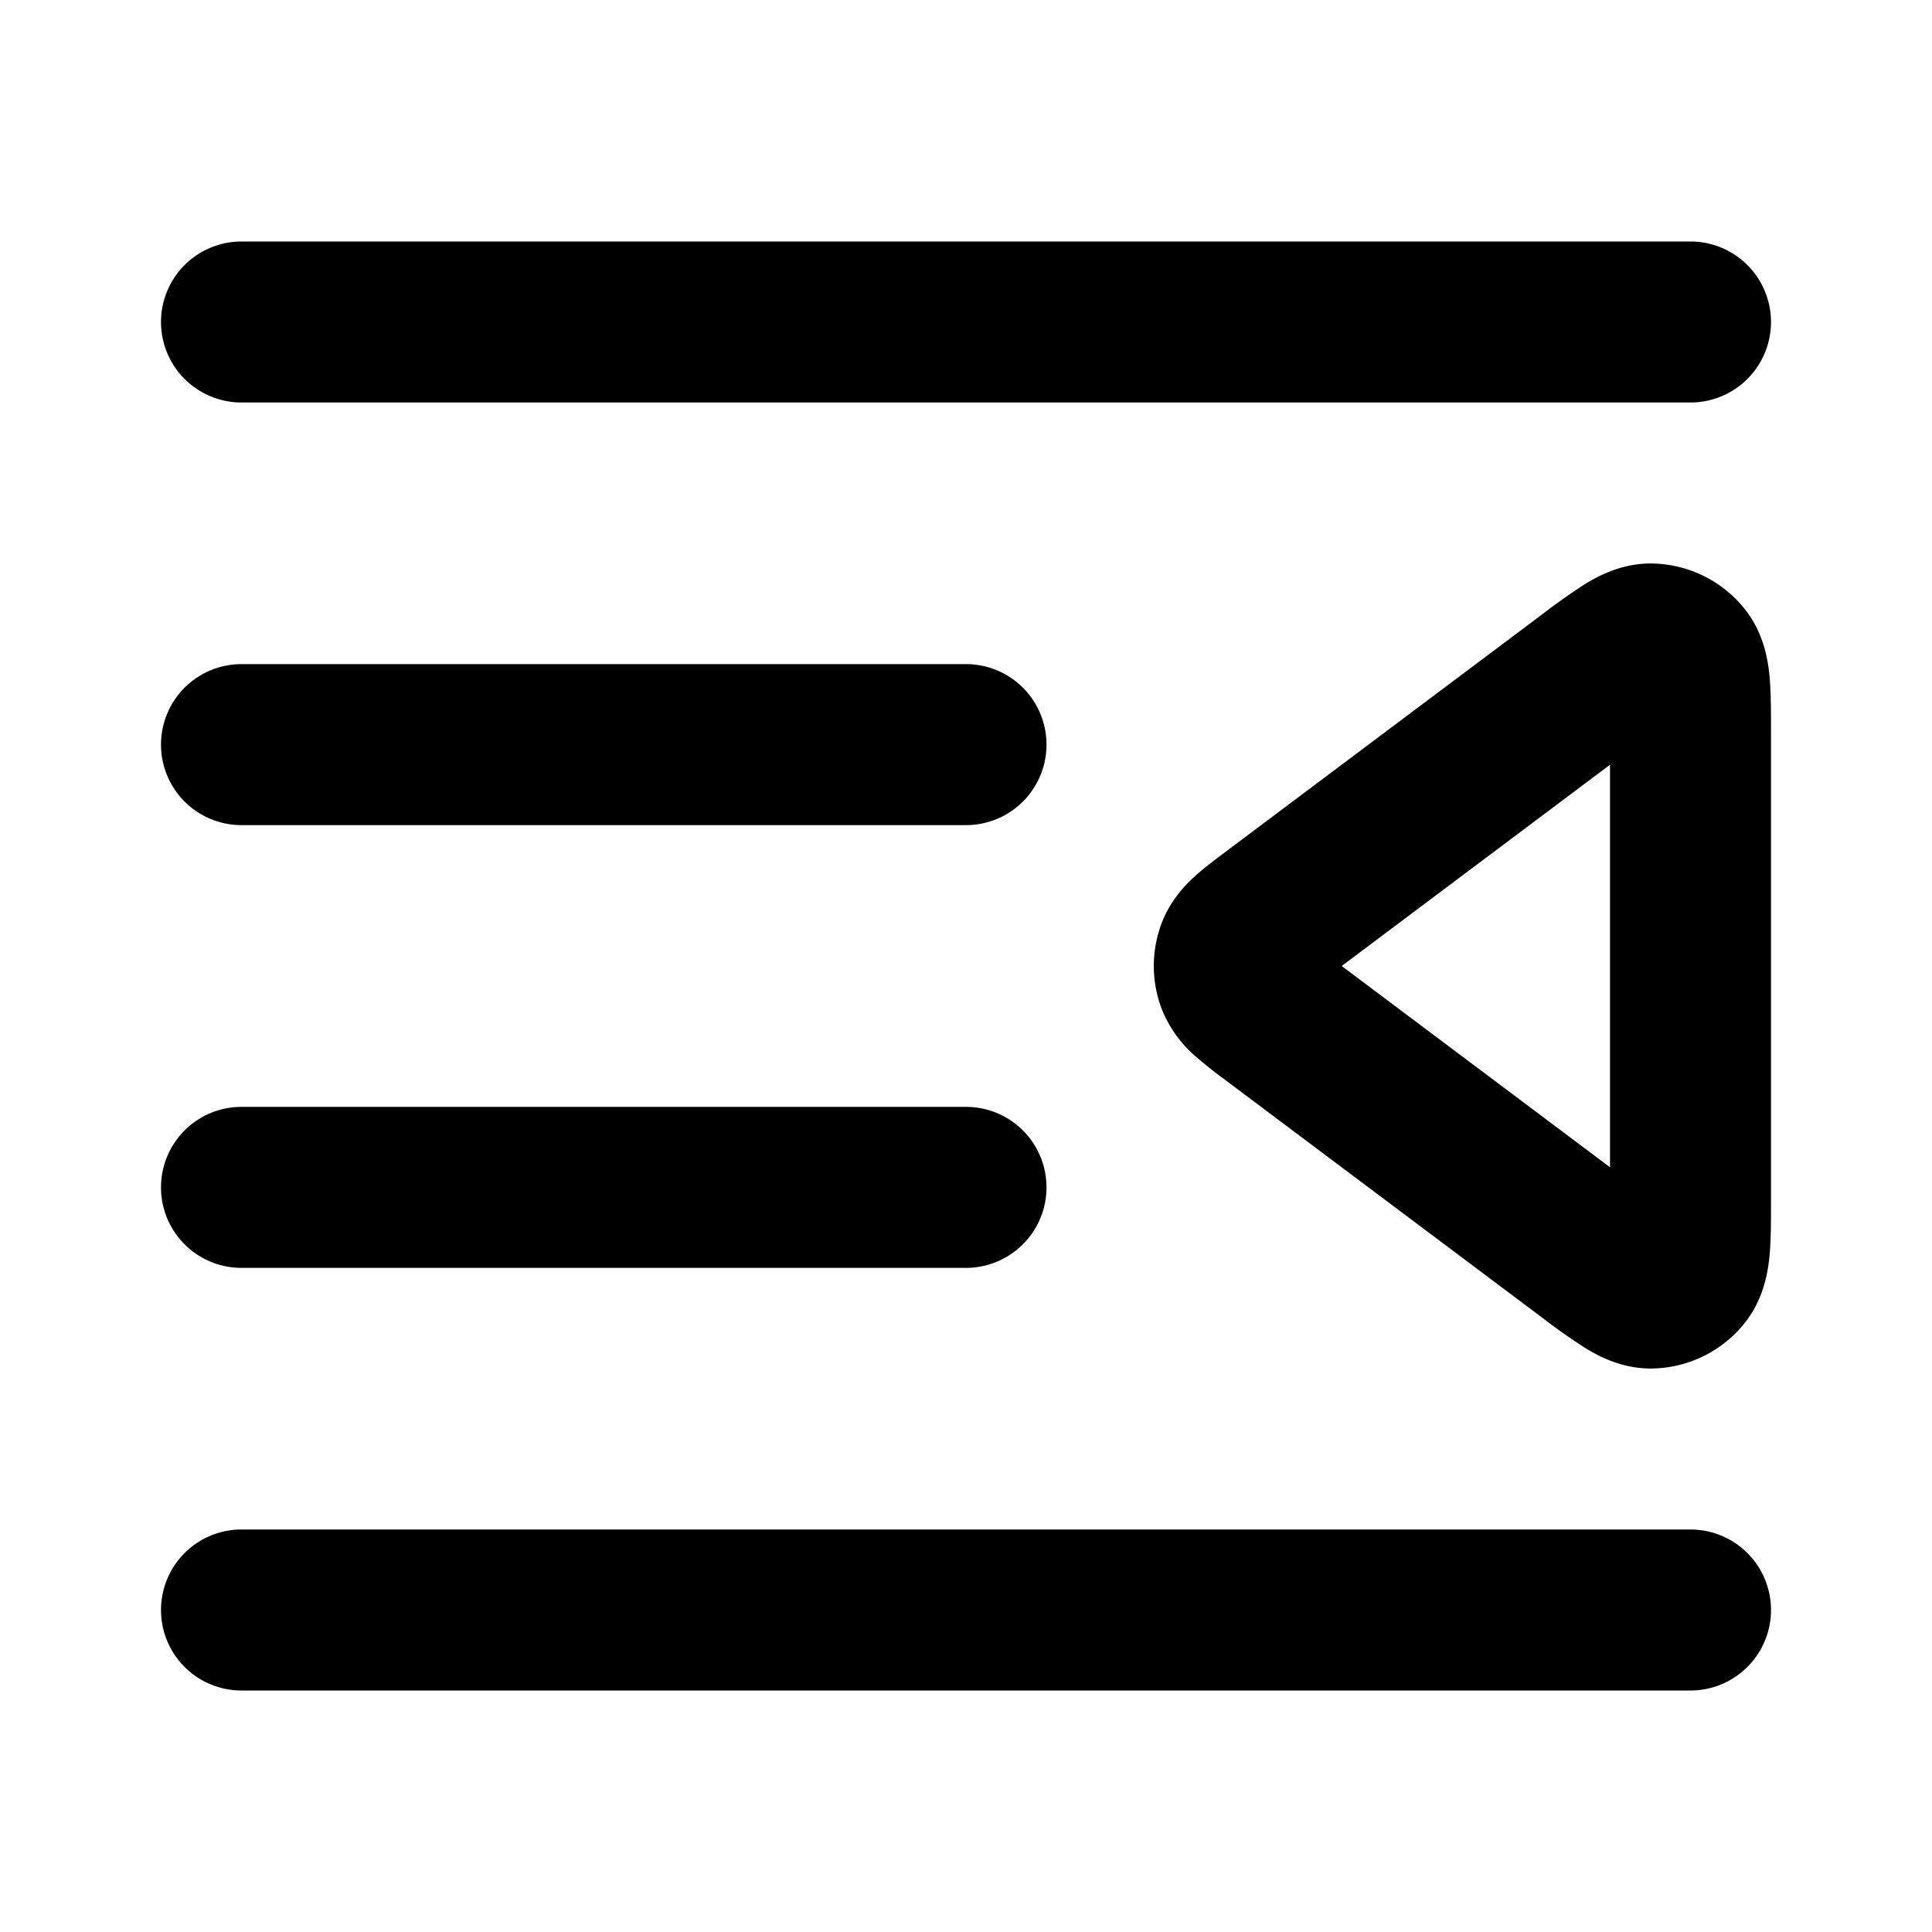 <svg xmlns="http://www.w3.org/2000/svg" width="24" height="24" viewBox="0 0 24 24">
  <path fill-rule="evenodd" d="M2 4a1 1 0 0 1 1-1h18a1 1 0 1 1 0 2H3a1 1 0 0 1-1-1Zm18 5.5L16.667 12 20 14.5v-5Zm-.32-2.238c.16-.099.463-.27.851-.262.45.01.873.22 1.15.575.24.306.284.651.302.838.017.192.017.425.017.652v5.87c0 .227 0 .46-.017.652-.018.187-.063.532-.302.838a1.5 1.5 0 0 1-1.15.575c-.388.008-.691-.163-.85-.262a7.663 7.663 0 0 1-.533-.377l-3.895-2.921a2.216 2.216 0 0 0-.022-.017 5.679 5.679 0 0 1-.379-.3 1.522 1.522 0 0 1-.417-.58 1.5 1.5 0 0 1 0-1.087c.11-.28.293-.467.417-.579.113-.101.254-.207.379-.3l.022-.017 3.867-2.9.028-.021a7.56 7.56 0 0 1 .532-.377ZM2 9.25a1 1 0 0 1 1-1h9a1 1 0 1 1 0 2H3a1 1 0 0 1-1-1Zm0 5.5a1 1 0 0 1 1-1h9a1 1 0 1 1 0 2H3a1 1 0 0 1-1-1ZM2 20a1 1 0 0 1 1-1h18a1 1 0 1 1 0 2H3a1 1 0 0 1-1-1Z" clip-rule="evenodd"/>
</svg>
